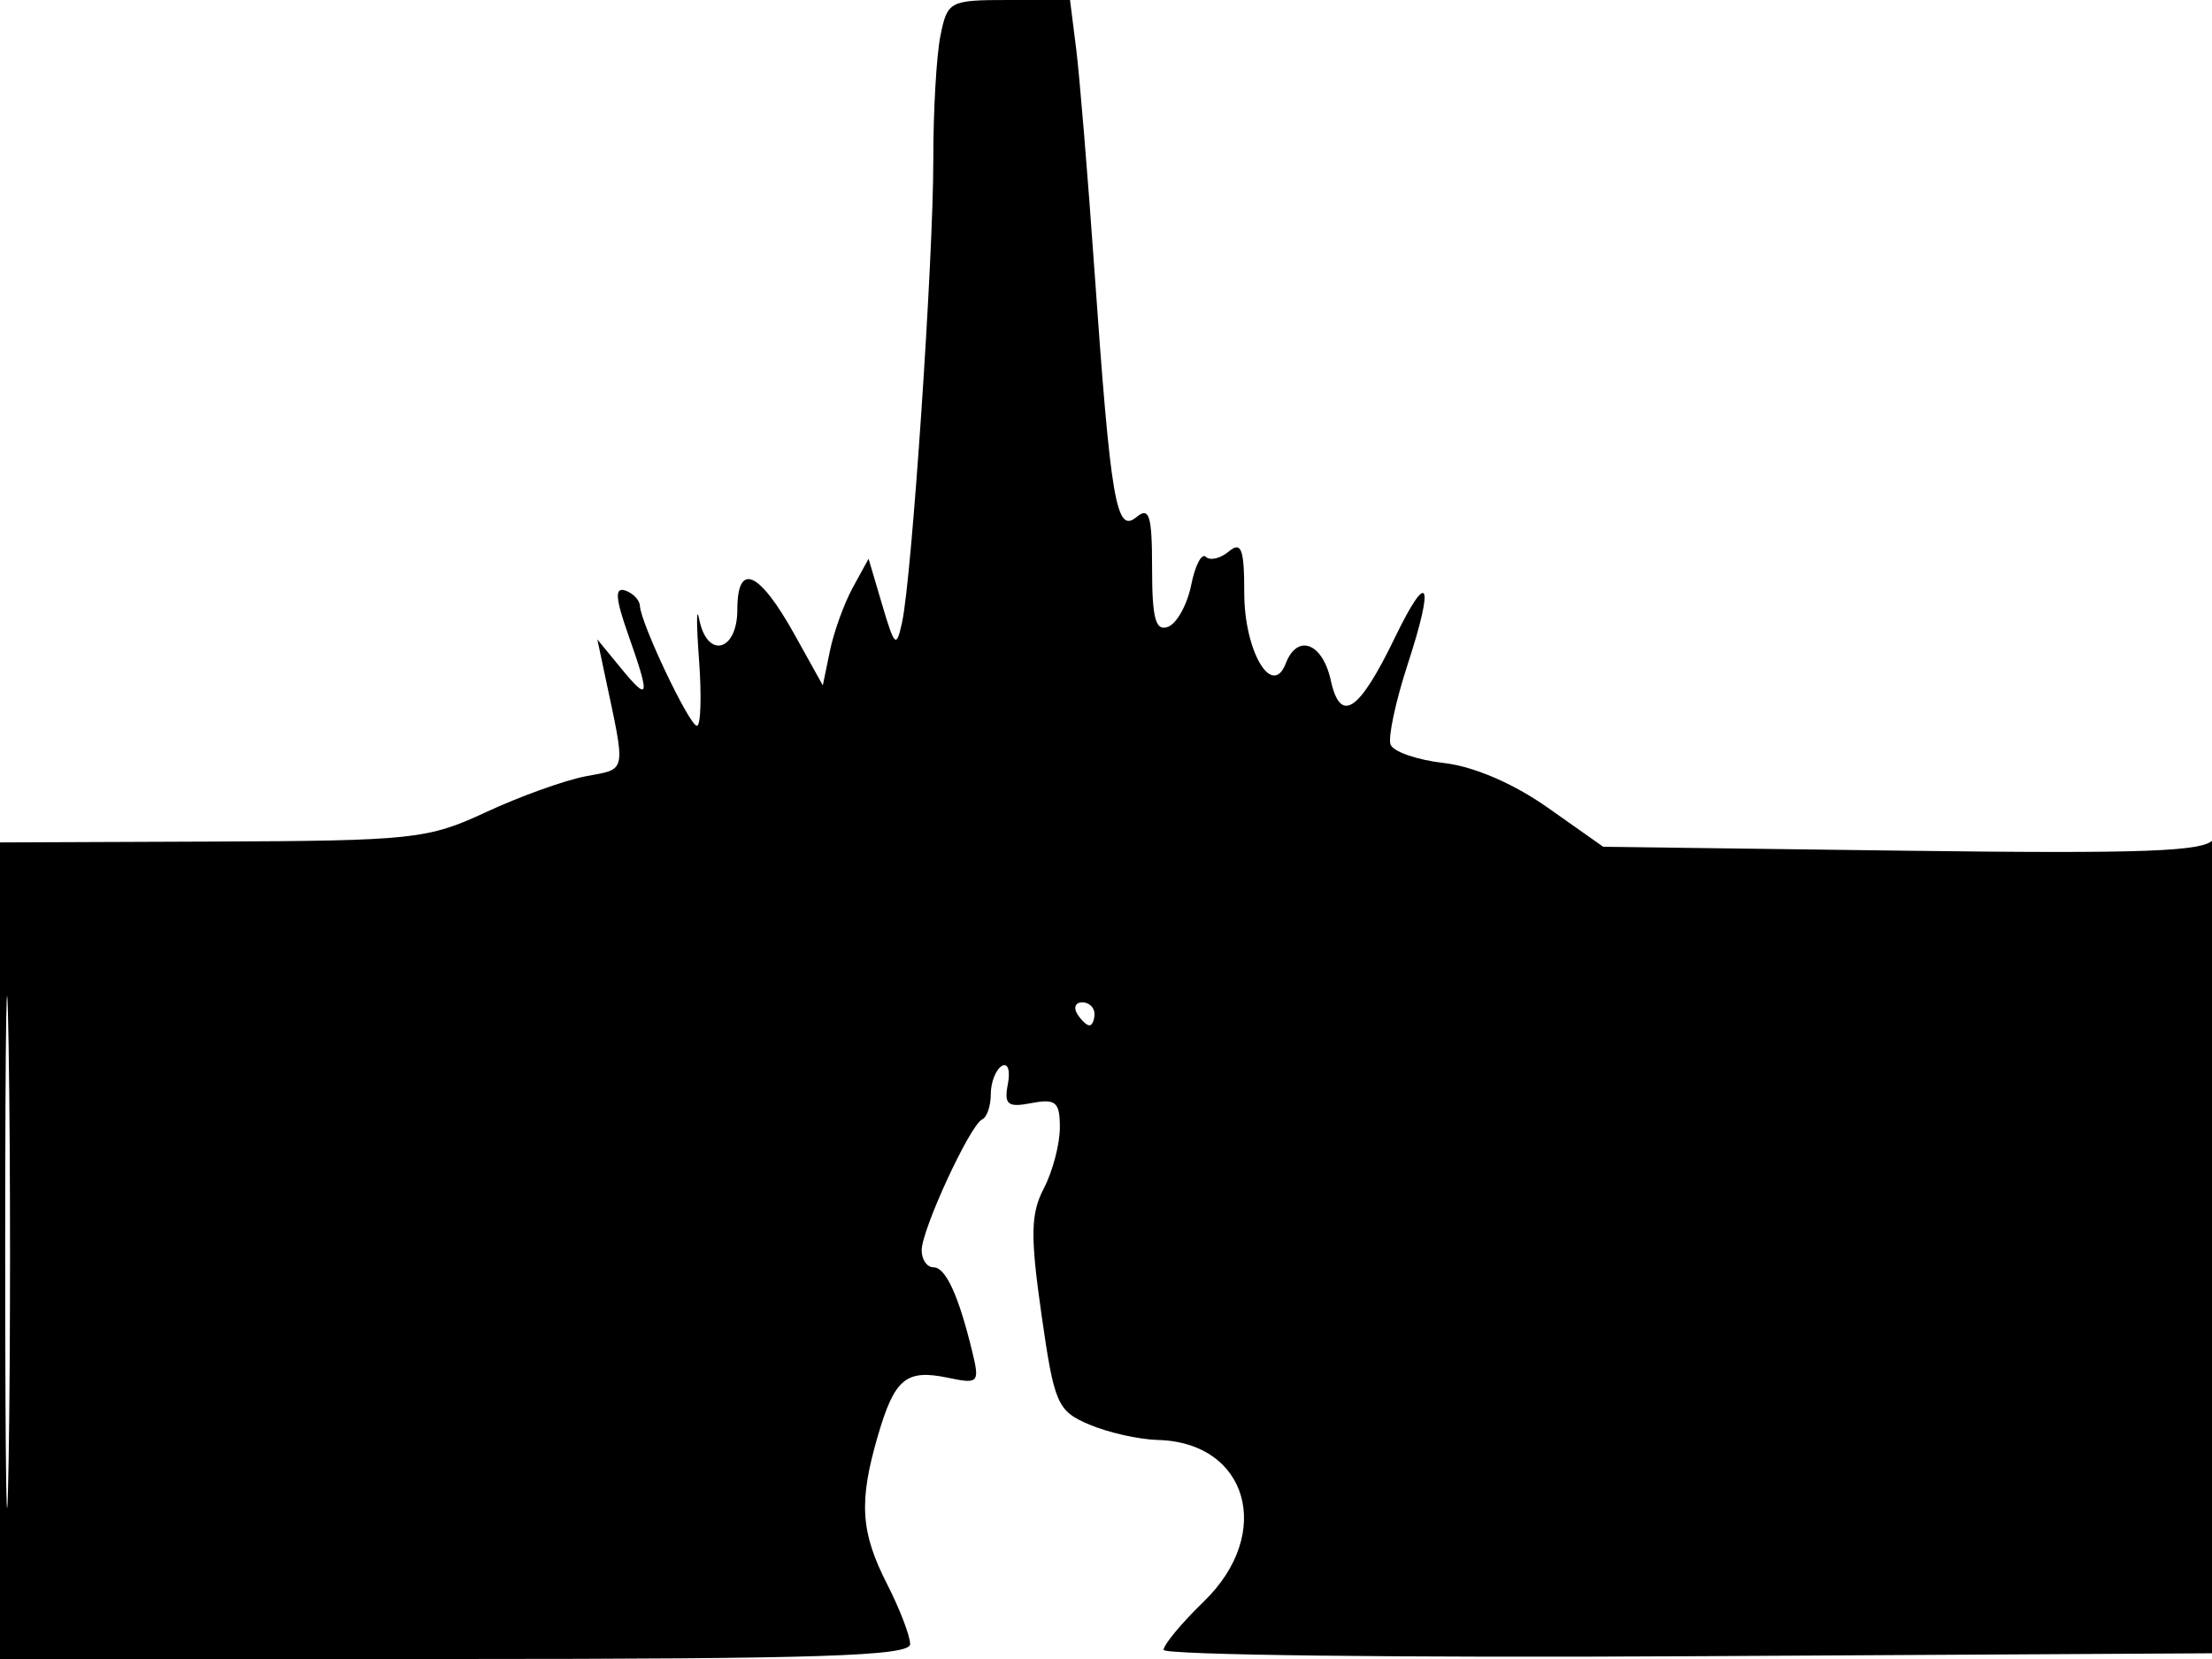 <svg xmlns="http://www.w3.org/2000/svg" width="192" height="144" viewBox="0 0 192 144" version="1.1">
	<path d="M 81.625 3.125 C 81.281 4.844, 81.004 9.681, 81.010 13.875 C 81.021 22.371, 79.150 50.113, 78.303 54 C 77.806 56.286, 77.658 56.158, 76.575 52.500 L 75.391 48.500 74.022 51 C 73.269 52.375, 72.375 54.848, 72.036 56.495 L 71.420 59.490 68.960 55.068 C 65.888 49.547, 64 48.728, 64 52.917 C 64 56.565, 61.374 57.226, 60.691 53.750 C 60.448 52.513, 60.440 54.087, 60.674 57.250 C 60.908 60.412, 60.827 63, 60.493 63 C 59.841 63, 55.612 54.102, 55.542 52.583 C 55.519 52.079, 54.945 51.482, 54.267 51.256 C 53.349 50.950, 53.413 51.920, 54.517 55.048 C 56.460 60.555, 56.367 61.001, 53.902 58 L 51.847 55.500 52.484 58.500 C 54.345 67.265, 54.451 66.692, 50.845 67.380 C 49.005 67.731, 45.105 69.133, 42.178 70.496 C 37.143 72.841, 35.862 72.979, 18.428 73.048 L 0 73.122 0 108.561 L 0 144 39.500 144 C 71.064 144, 79 143.741, 79 142.711 C 79 142.003, 78.100 139.658, 77 137.500 C 74.691 132.971, 74.528 130.348, 76.201 124.616 C 77.651 119.648, 78.649 118.825, 82.291 119.590 C 84.935 120.146, 85.046 120.027, 84.395 117.339 C 83.209 112.445, 82.086 110, 81.025 110 C 80.461 110, 80 109.337, 80 108.527 C 80 106.731, 84.205 97.631, 85.250 97.167 C 85.662 96.983, 86 95.997, 86 94.976 C 86 93.954, 86.426 92.854, 86.948 92.532 C 87.472 92.208, 87.712 92.901, 87.484 94.083 C 87.137 95.887, 87.456 96.146, 89.536 95.748 C 91.647 95.345, 91.999 95.652, 91.994 97.889 C 91.990 99.325, 91.364 101.695, 90.602 103.156 C 89.458 105.349, 89.423 107.259, 90.400 114.099 C 91.509 121.863, 91.771 122.466, 94.542 123.648 C 96.169 124.342, 98.850 124.945, 100.500 124.988 C 108.331 125.193, 110.588 133.099, 104.500 139 C 102.575 140.866, 101 142.759, 101 143.206 C 101 143.654, 121.587 143.903, 146.750 143.760 L 192.500 143.500 192.742 107.500 C 192.878 87.255, 192.610 72.086, 192.128 72.839 C 191.439 73.916, 186.176 74.112, 165.216 73.839 L 139.160 73.500 134.338 70.100 C 131.364 68.003, 127.906 66.518, 125.317 66.227 C 123.008 65.966, 120.930 65.246, 120.699 64.627 C 120.467 64.007, 121.140 60.862, 122.193 57.637 C 124.538 50.457, 123.982 49.340, 121.064 55.367 C 117.949 61.804, 116.349 62.864, 115.510 59.048 C 114.796 55.797, 112.609 54.970, 111.610 57.574 C 110.428 60.655, 108 56.536, 108 51.449 C 108 47.636, 107.748 46.964, 106.658 47.869 C 105.920 48.481, 105.023 48.690, 104.665 48.332 C 104.307 47.974, 103.735 49.074, 103.395 50.776 C 103.054 52.479, 102.151 54.112, 101.388 54.405 C 100.306 54.820, 100 53.704, 100 49.346 C 100 44.726, 99.762 43.952, 98.630 44.892 C 96.882 46.343, 96.410 43.563, 94.999 23.489 C 94.420 15.245, 93.706 6.588, 93.412 4.250 L 92.877 0 87.564 -0 C 82.412 -0, 82.231 0.095, 81.625 3.125 M 0.451 108.500 C 0.451 128.300, 0.585 136.542, 0.748 126.815 C 0.912 117.088, 0.912 100.888, 0.749 90.815 C 0.586 80.742, 0.452 88.700, 0.451 108.500 M 93.500 88 C 93.840 88.550, 94.316 89, 94.559 89 C 94.802 89, 95 88.550, 95 88 C 95 87.450, 94.523 87, 93.941 87 C 93.359 87, 93.160 87.450, 93.500 88" stroke="none" fill="black" fill-rule="evenodd"/>
</svg>